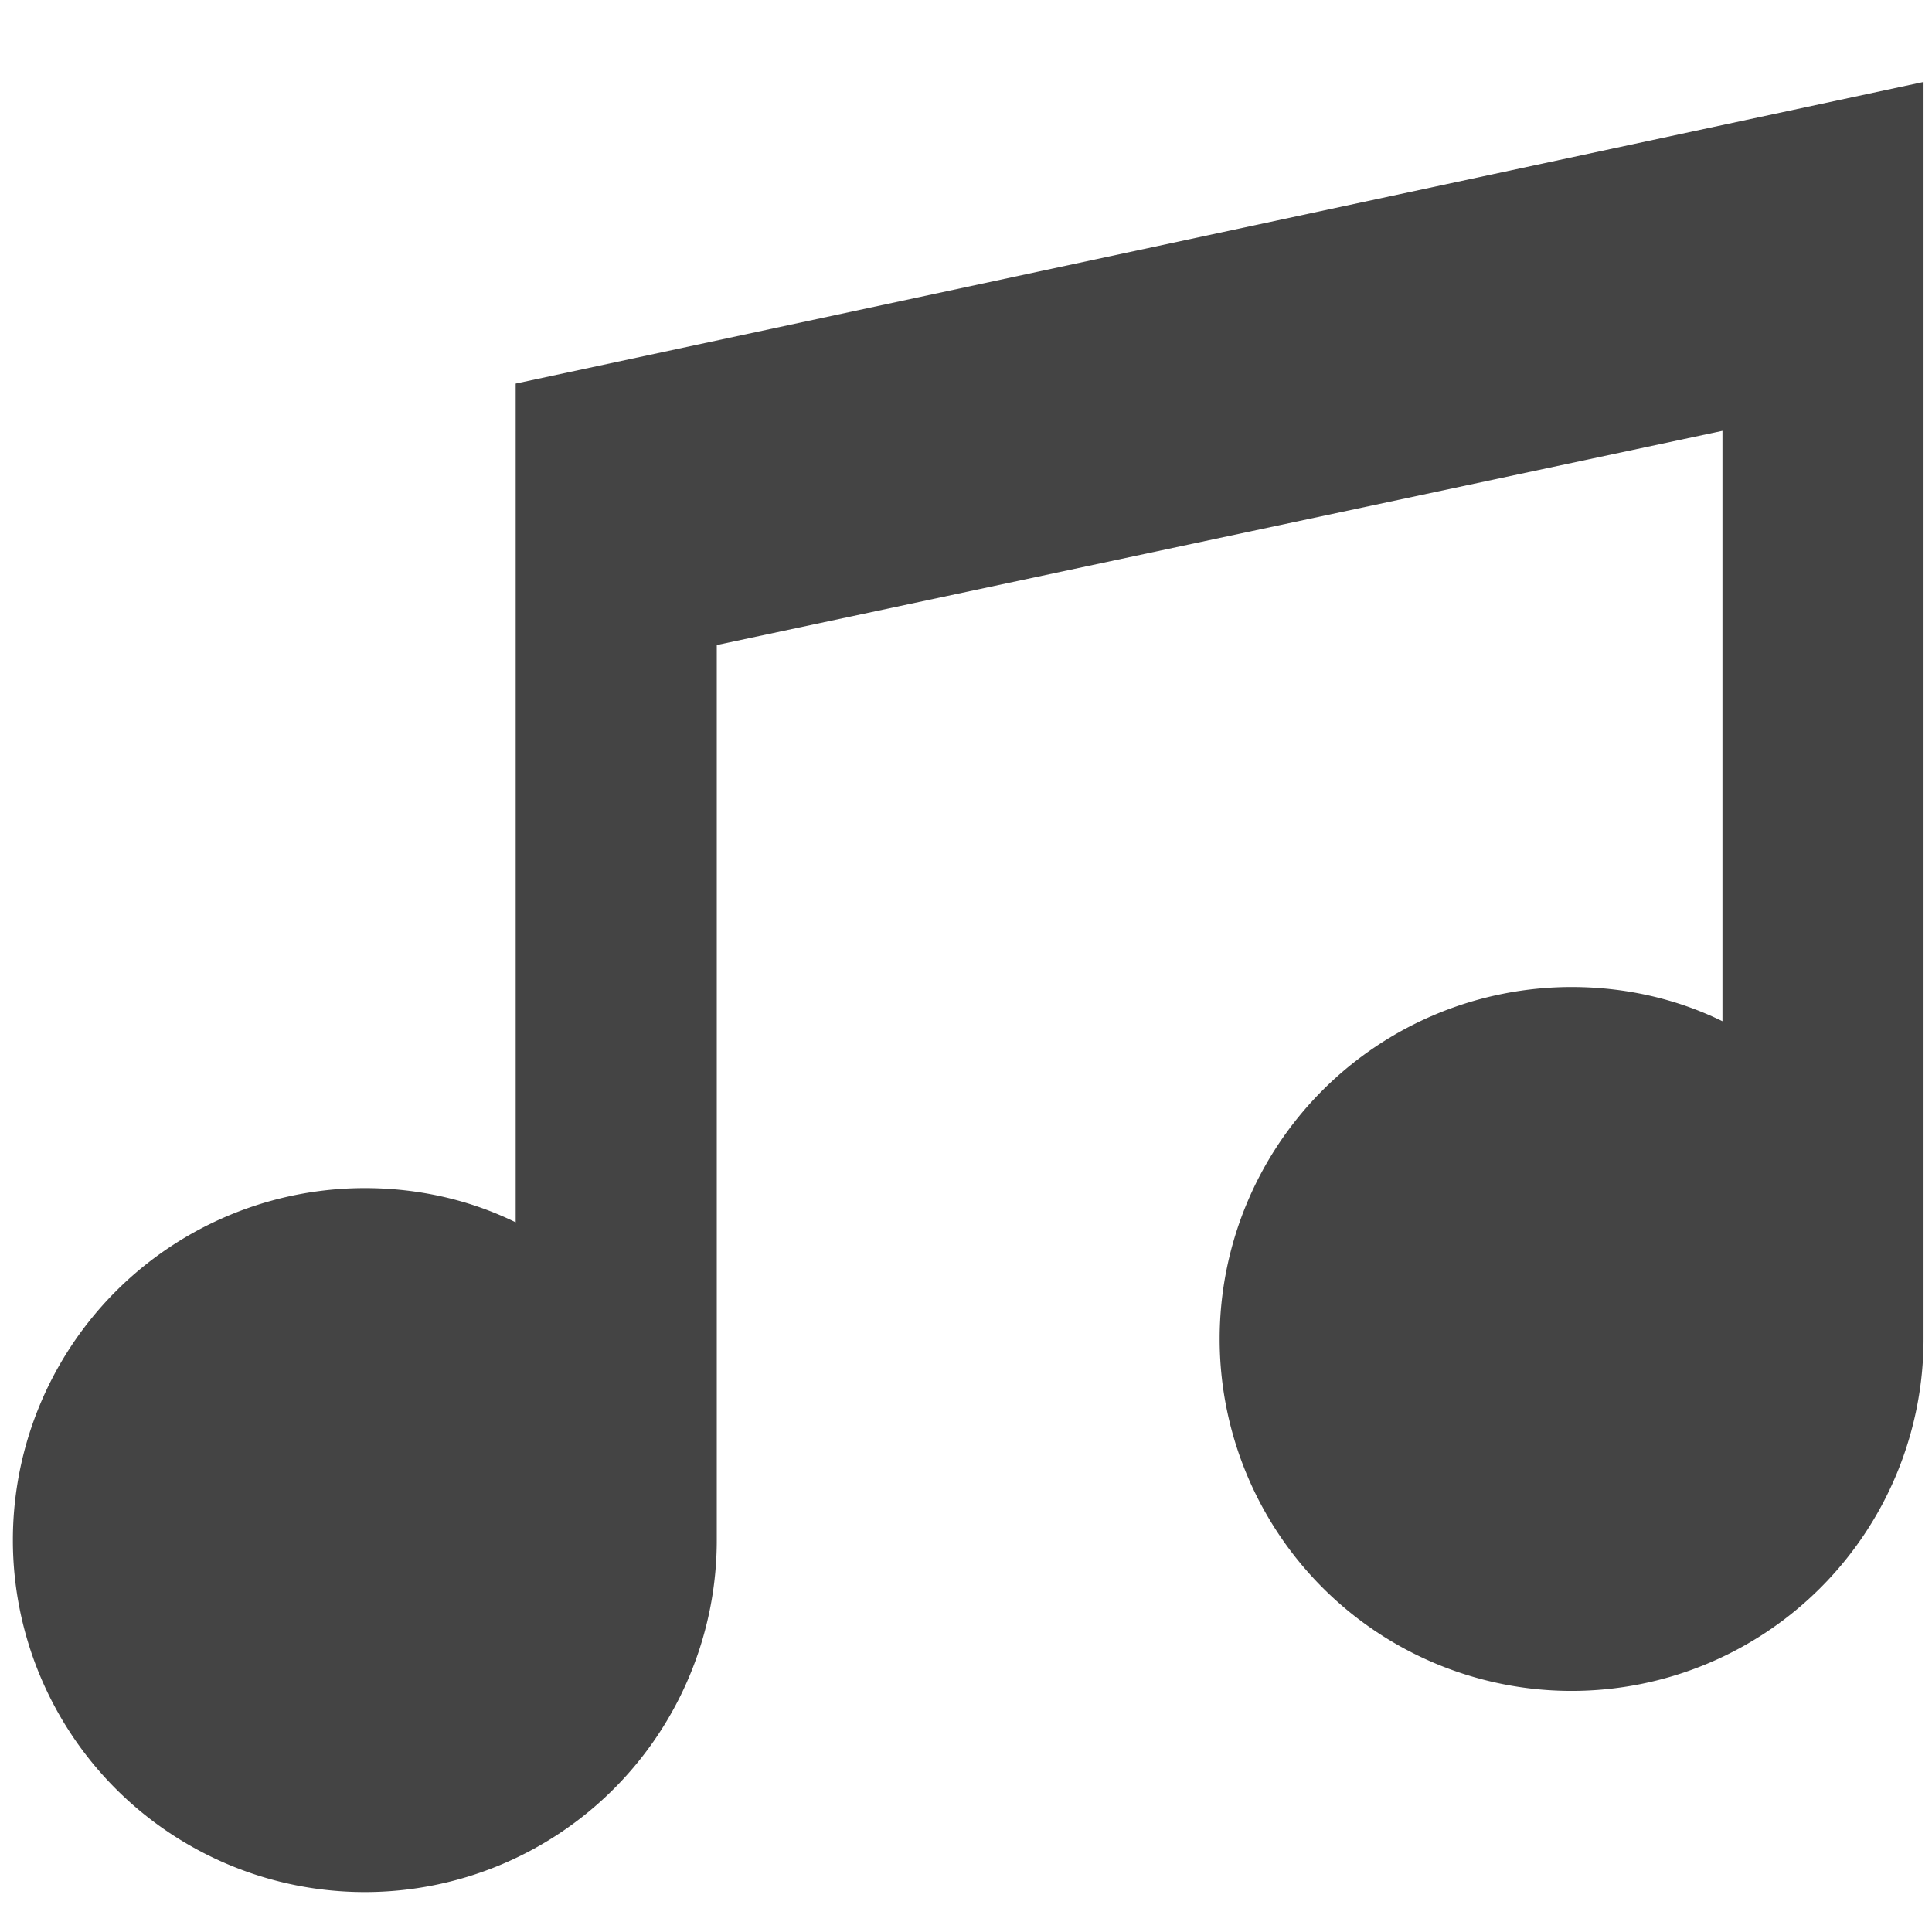 <?xml version="1.0" encoding="UTF-8" standalone="no"?>
<svg
   version="1.1"
   width="24"
   height="24"
   viewBox="0 0 24 24"
   id="svg4"
   sodipodi:docname="musician.svg"
   inkscape:version="1.1 (ce6663b3b7, 2021-05-25)"
   xmlns:inkscape="http://www.inkscape.org/namespaces/inkscape"
   xmlns:sodipodi="http://sodipodi.sourceforge.net/DTD/sodipodi-0.dtd"
   xmlns="http://www.w3.org/2000/svg"
   xmlns:svg="http://www.w3.org/2000/svg">
  <defs
     id="defs8" />
  <sodipodi:namedview
     id="namedview6"
     pagecolor="#ffffff"
     bordercolor="#666666"
     borderopacity="1.0"
     inkscape:pageshadow="2"
     inkscape:pageopacity="0.0"
     inkscape:pagecheckerboard="0"
     showgrid="false"
     inkscape:zoom="36.375"
     inkscape:cx="12"
     inkscape:cy="12"
     inkscape:window-width="2488"
     inkscape:window-height="1376"
     inkscape:window-x="2632"
     inkscape:window-y="27"
     inkscape:window-maximized="1"
     inkscape:current-layer="svg4" />
  <path
     d="M 23.895,1.018 V 16.633 a 4.372,4.372 0 0 1 -4.372,4.372 4.372,4.372 0 0 1 -4.372,-4.372 4.372,4.372 0 0 1 4.372,-4.372 c 0.675,0 1.312,0.15 1.874,0.425 V 5.352 L 8.904,8.013 V 19.132 A 4.372,4.372 0 0 1 4.532,23.504 4.372,4.372 0 0 1 0.16,19.132 4.372,4.372 0 0 1 4.532,14.759 c 0.675,0 1.312,0.15 1.874,0.425 V 4.765 Z"
     id="path2"
     style="stroke-width:1.249;fill:#444444;fill-opacity:1" />
</svg>
